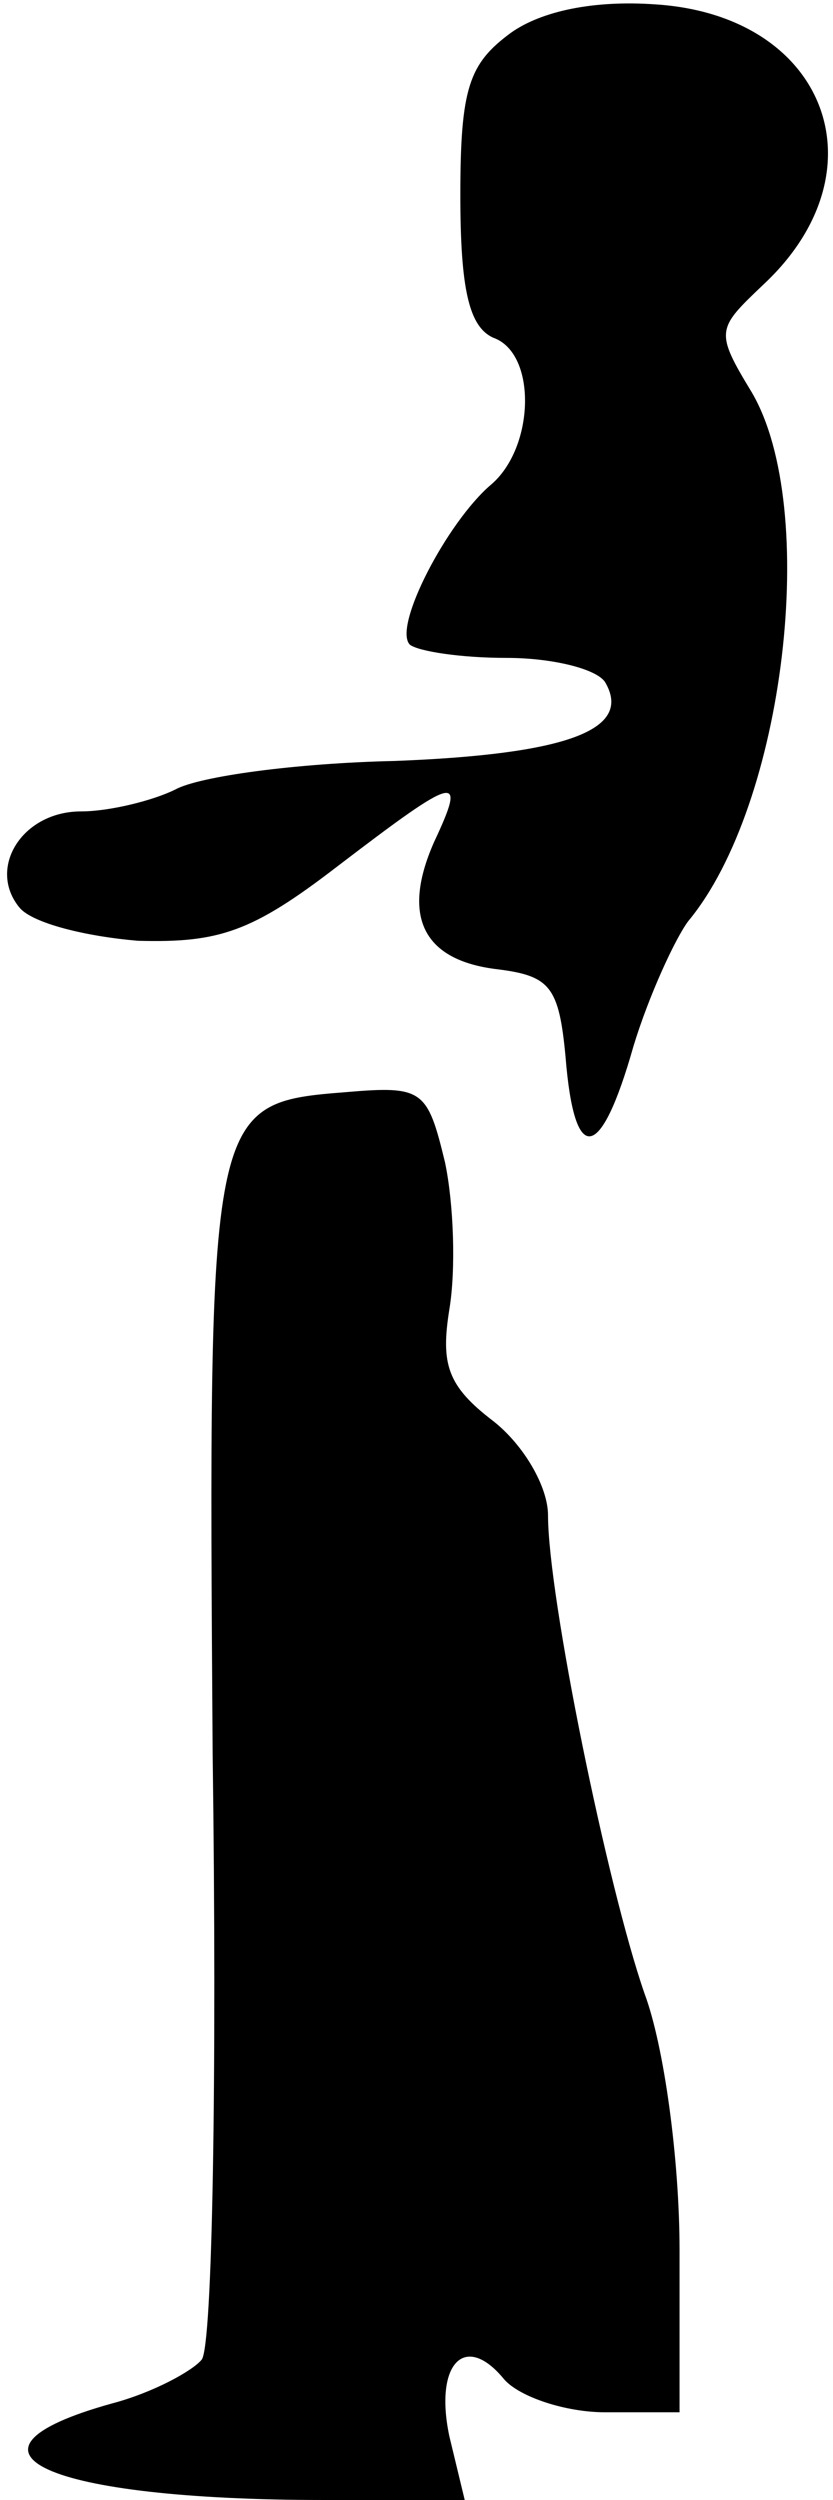 <?xml version="1.0" standalone="no"?>
<!DOCTYPE svg PUBLIC "-//W3C//DTD SVG 20010904//EN"
 "http://www.w3.org/TR/2001/REC-SVG-20010904/DTD/svg10.dtd">
<svg version="1.0" xmlns="http://www.w3.org/2000/svg"
 width="38pt" height="114pt" viewBox="0 0 38 114"
 preserveAspectRatio="xMidYMid meet">
<g transform="translate(0,114) scale(0.1,-0.1)"
fill="#000000" stroke="none">
<path fill="#000000" stroke="none" d="M233 1125 c-19 -14 -23 -25 -23 -74 0
-43 4 -60 15 -65 20 -7 19 -50 -1 -67 -20 -17 -45 -65 -37 -73 4 -3 23 -6 44
-6 21 0 41 -5 45 -11 13 -22 -18 -33 -96 -36 -45 -1 -89 -7 -100 -13 -10 -5
-30 -10 -43 -10 -27 0 -43 -26 -28 -44 6 -7 30 -13 54 -15 37 -1 52 4 91 34
55 42 59 43 44 11 -15 -34 -5 -54 29 -58 24 -3 28 -8 31 -40 4 -50 16 -48 31
5 7 23 19 49 25 57 44 53 60 188 29 241 -17 28 -16 29 5 49 56 52 29 123 -49
128 -28 2 -52 -3 -66 -13z"/>
<path fill="#000000" stroke="none" d="M158 642 c-63 -5 -63 -6 -61 -301 2
-146 0 -271 -5 -277 -4 -5 -22 -15 -41 -20 -79 -22 -30 -44 97 -44 l64 0 -7
29 c-7 33 7 48 25 26 7 -8 28 -15 46 -15 l34 0 0 74 c0 41 -7 93 -16 117 -17
49 -44 181 -44 218 0 13 -11 32 -25 43 -21 16 -24 26 -20 51 3 18 2 48 -2 67
-8 33 -10 35 -45 32z"/>
</g>
</svg>

